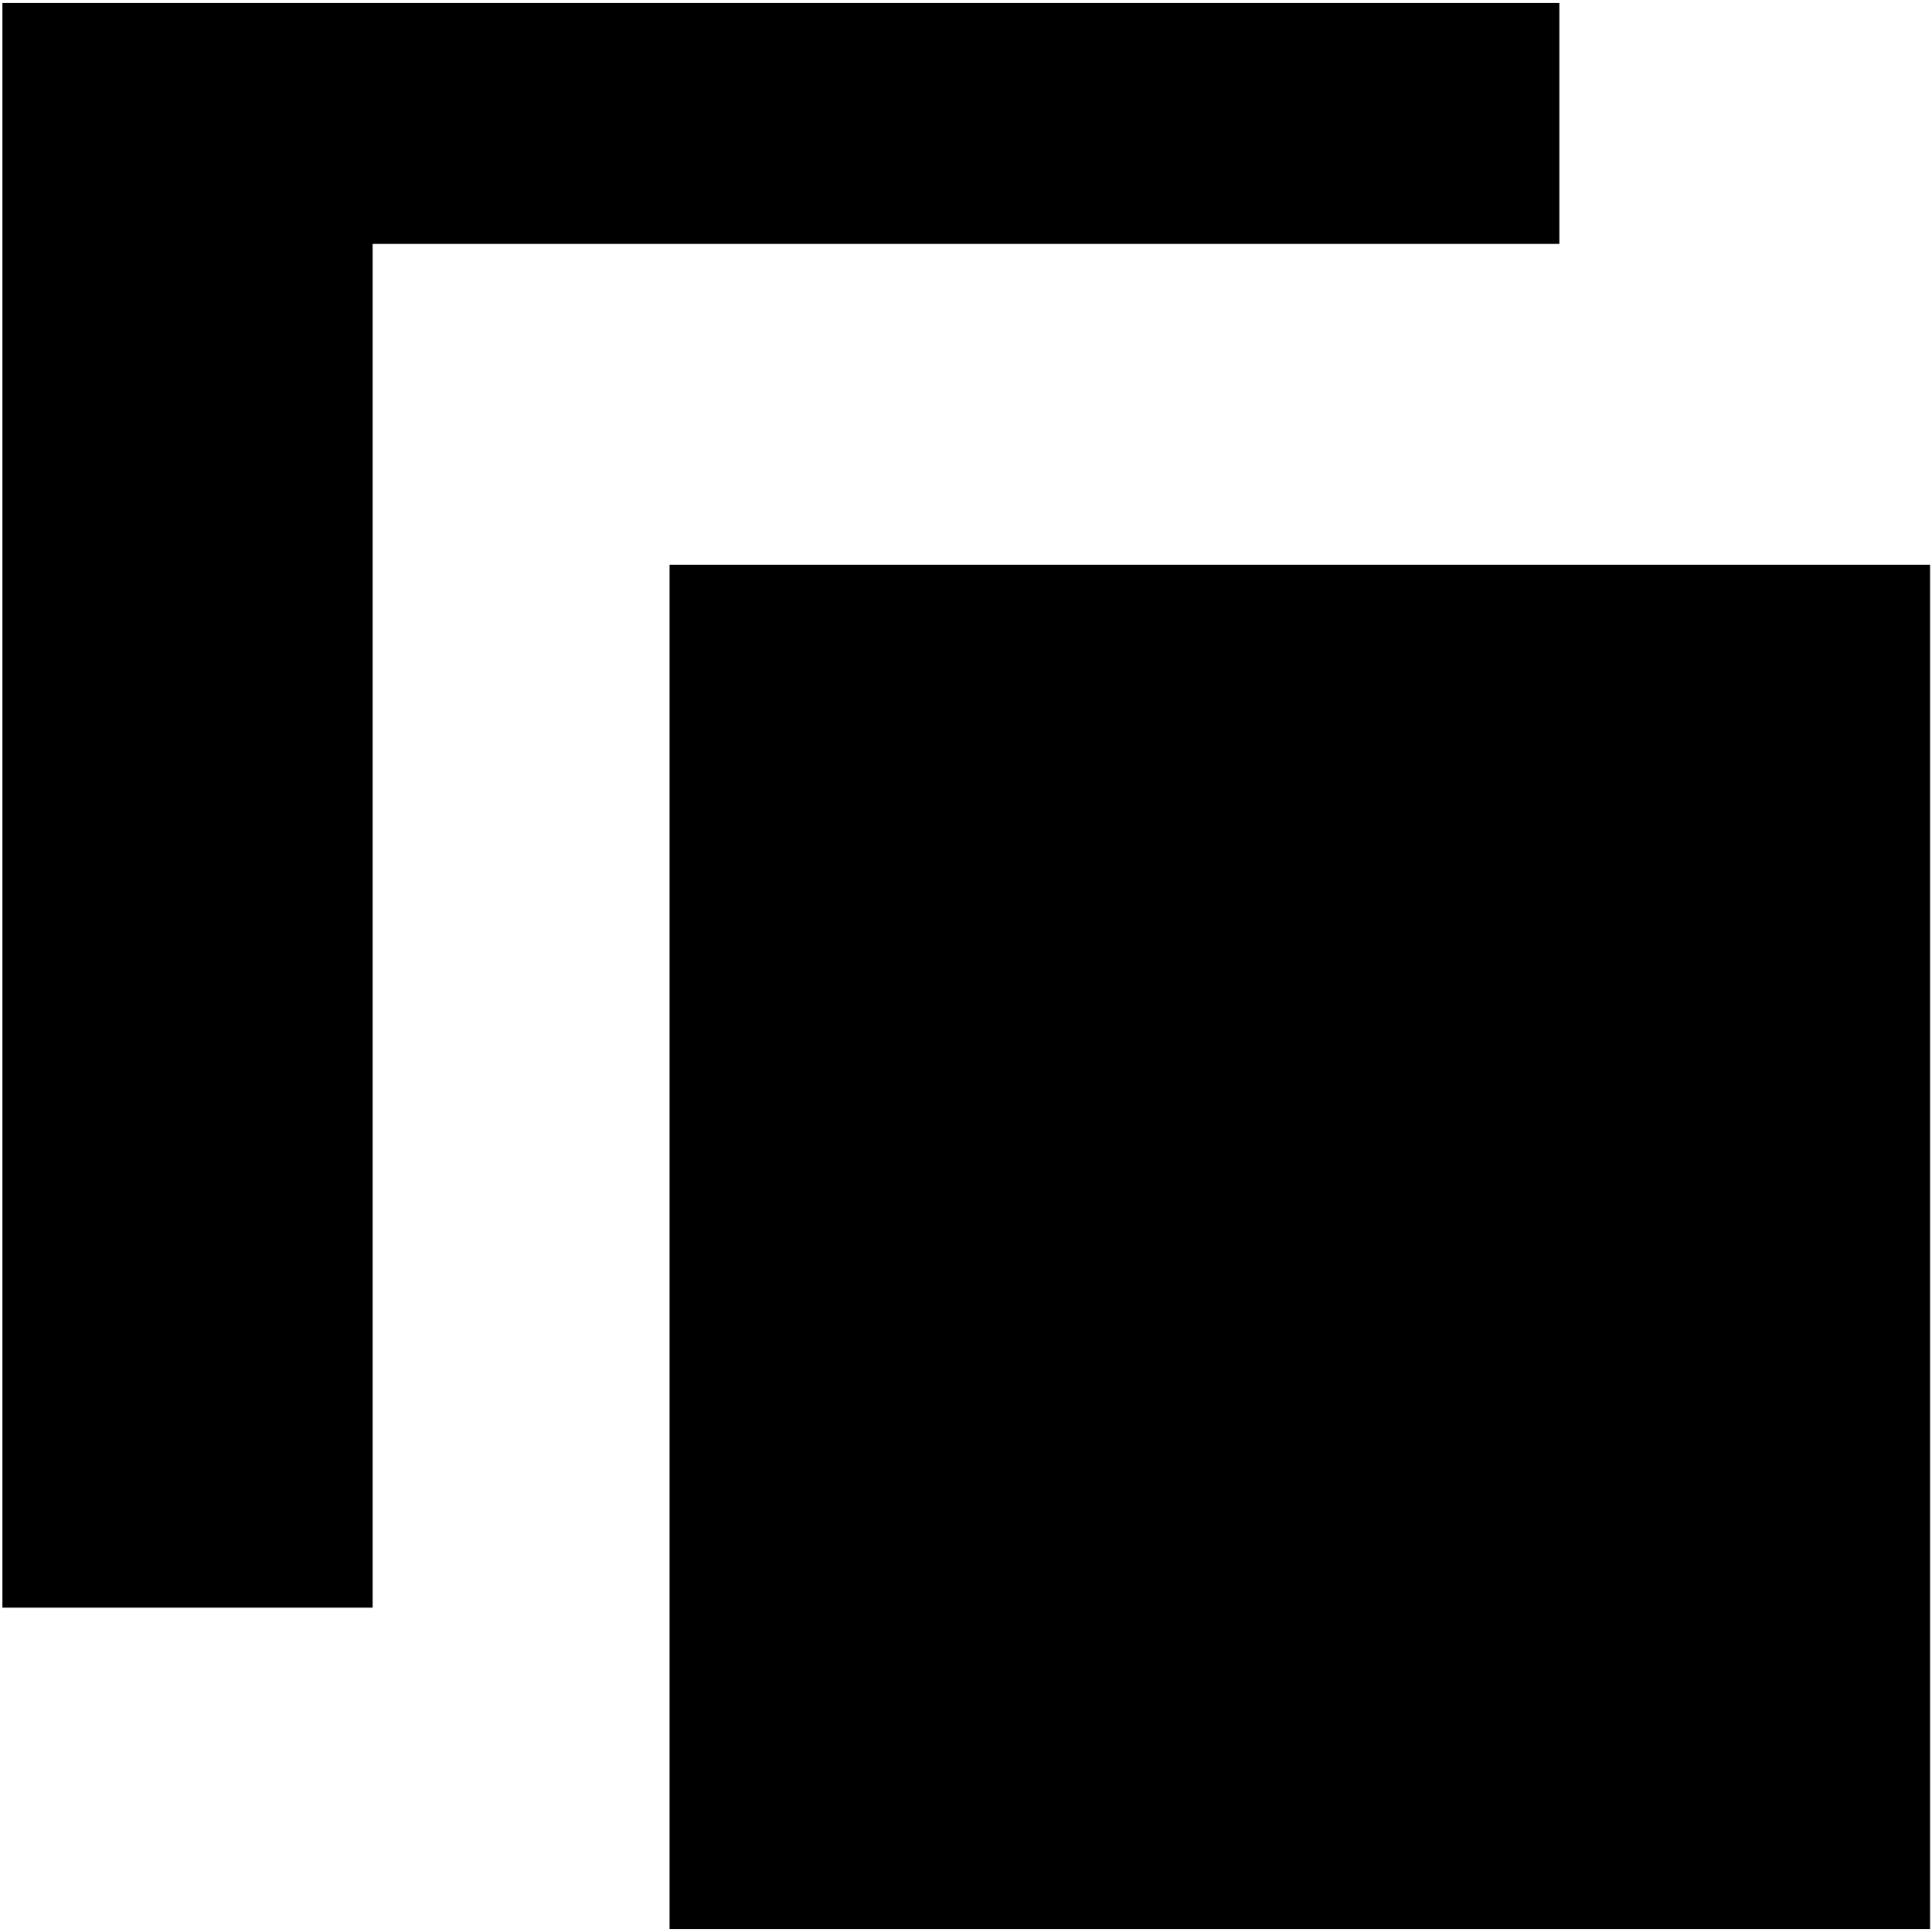 <?xml version="1.0" encoding="UTF-8" standalone="no"?>
<svg width="16px" height="16px" viewBox="0 0 16 16" version="1.1" xmlns="http://www.w3.org/2000/svg" xmlns:xlink="http://www.w3.org/1999/xlink" xmlns:sketch="http://www.bohemiancoding.com/sketch/ns">
    <!-- Generator: Sketch 3.4.2 (15857) - http://www.bohemiancoding.com/sketch -->
    <title>duplicate</title>
    <desc>Created with Sketch.</desc>
    <defs></defs>
    <g id="Page-1" stroke="none" stroke-width="1" fill="none" fill-rule="evenodd" sketch:type="MSPage">
        <g id="duplicate" sketch:type="MSLayerGroup" fill="#000000">
            <g id="Layer_1" sketch:type="MSShapeGroup">
                <g id="Group">
                    <path d="M3.086,2.02 L12.914,2.02 L12.914,0.025 L0.02,0.025 L0.02,13.314 L3.086,13.314 L3.086,2.02 Z" id="Shape"></path>
                    <rect id="Rectangle-path" x="5.545" y="4.677" width="10.439" height="11.298"></rect>
                </g>
            </g>
        </g>
    </g>
</svg>
